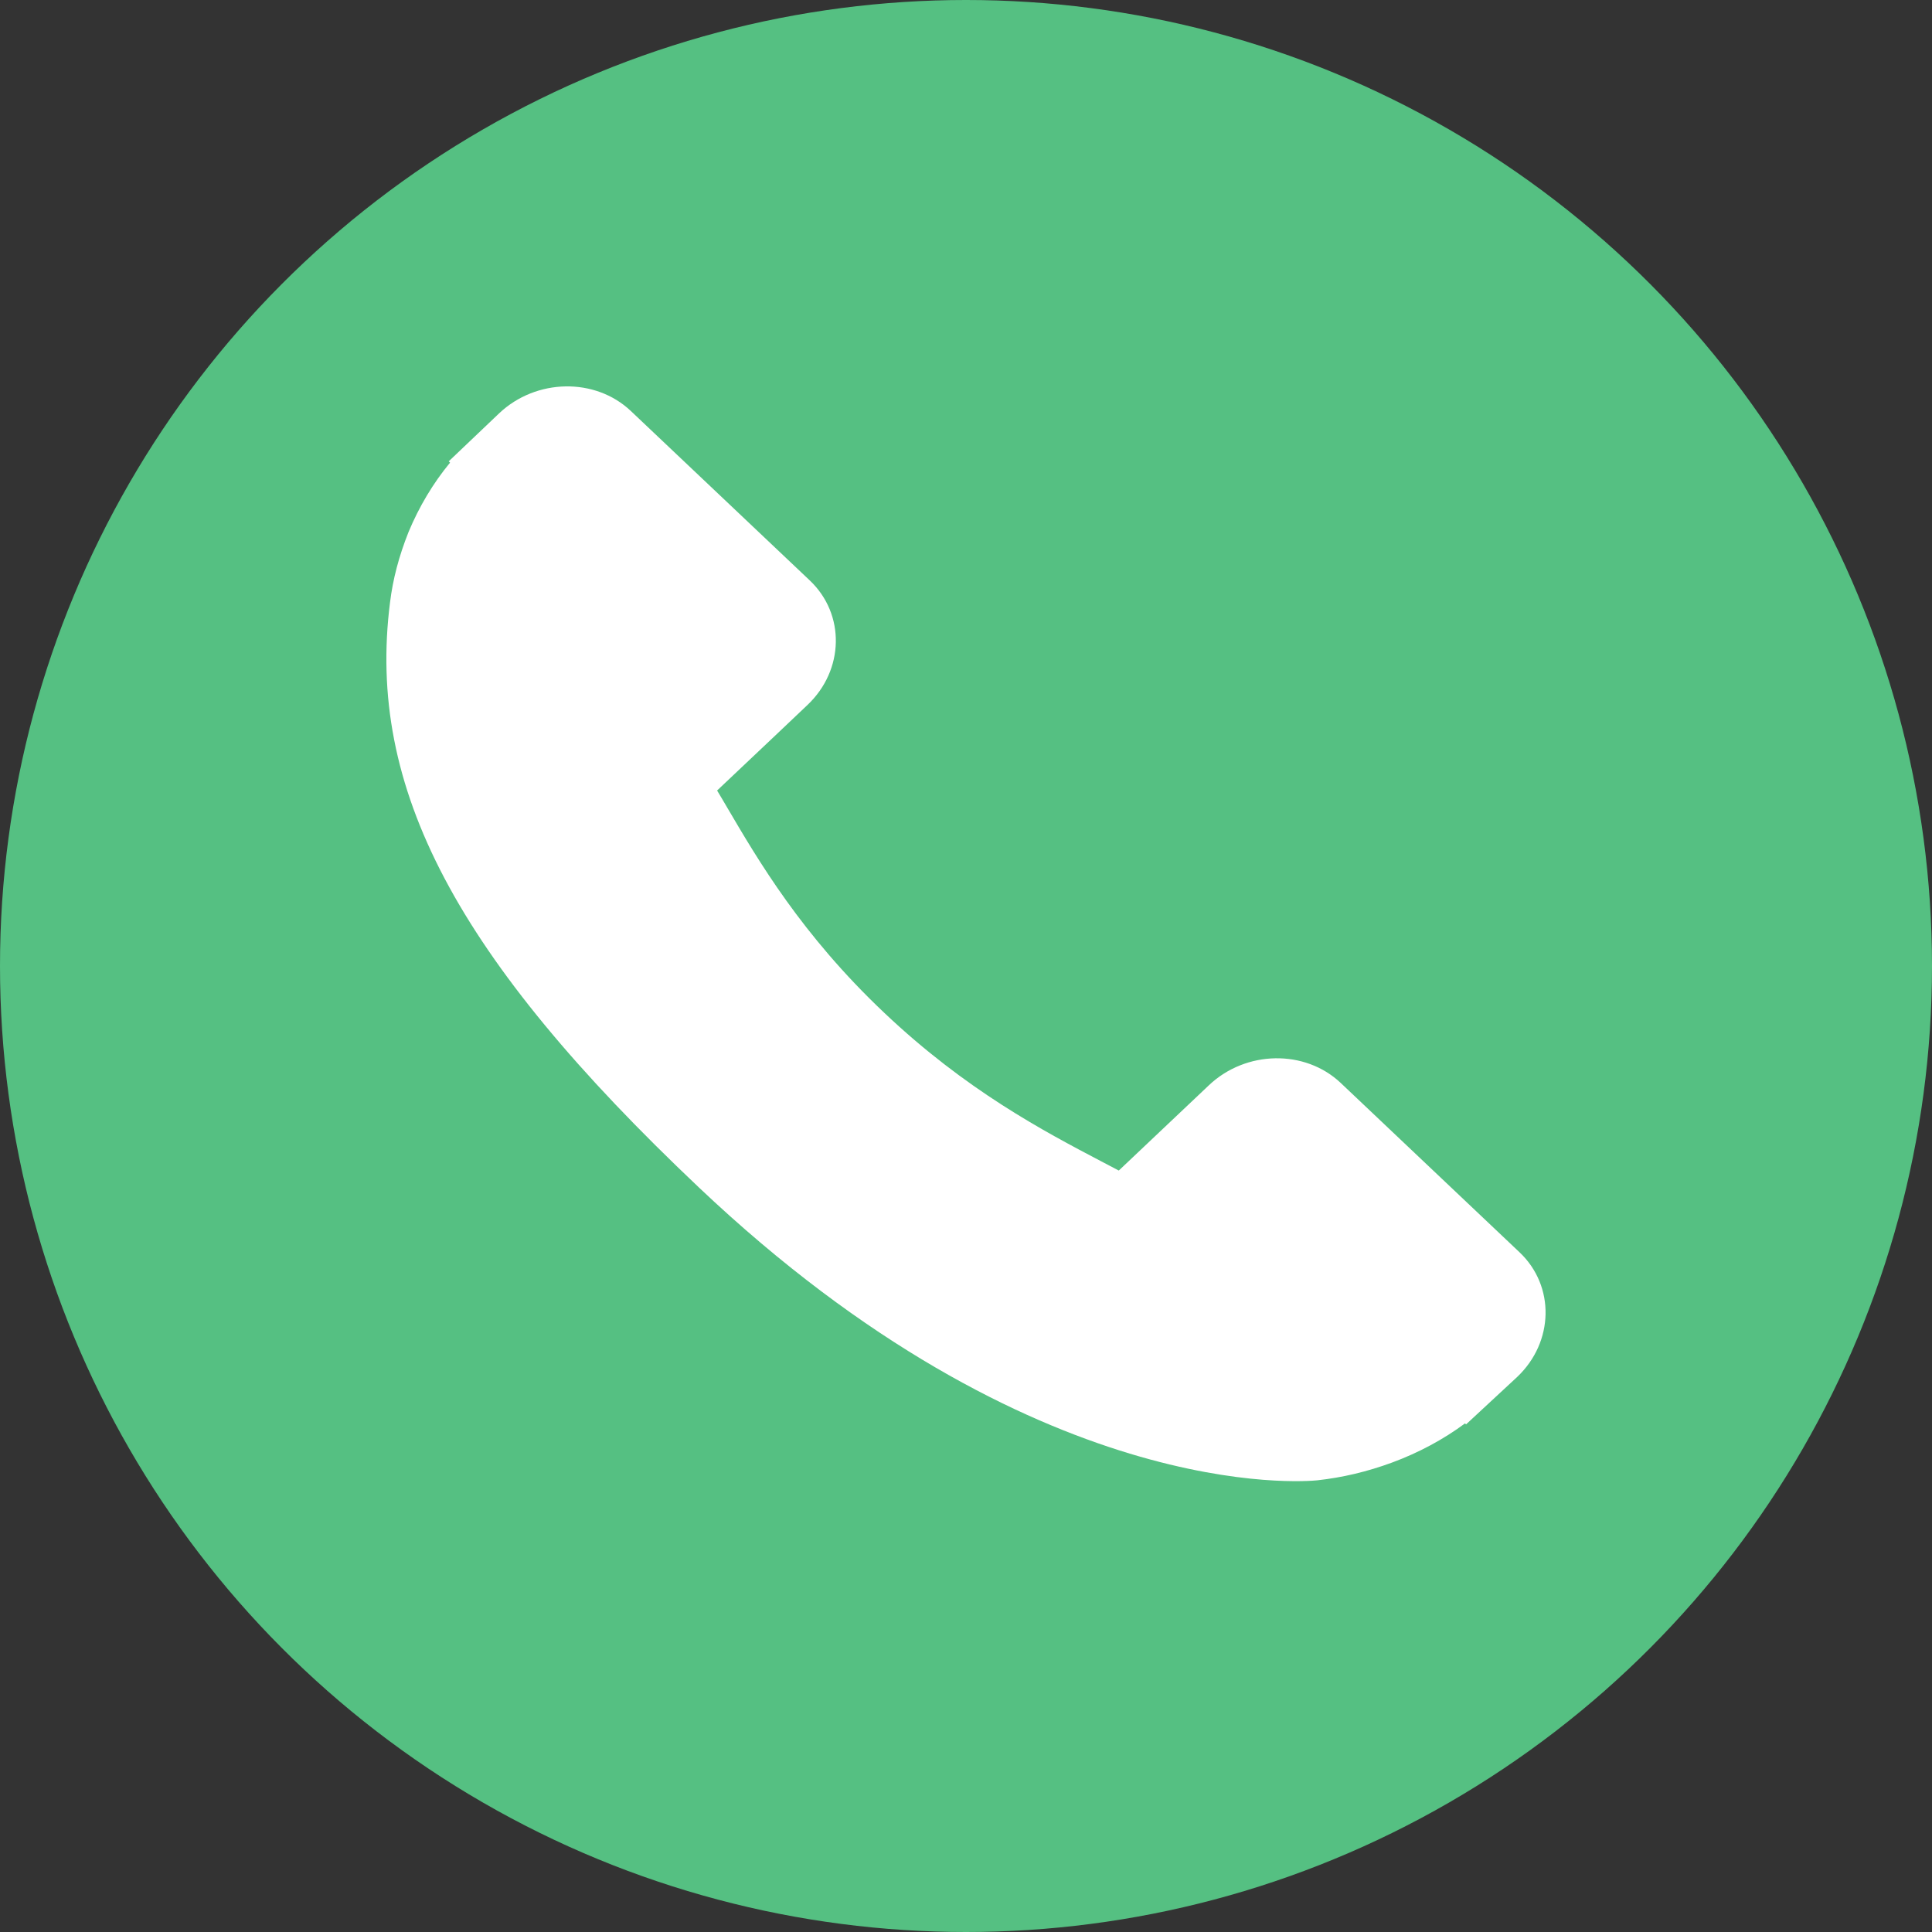 <svg width="24" height="24" viewBox="0 0 24 24" fill="none" xmlns="http://www.w3.org/2000/svg">
<rect x="0" y="0" width="24" height="24" fill="#333333" stroke="none"/>
<circle cx="12" cy="12" r="12" fill="#55C082"/>
<path d="M18.877 15.557L16.653 13.451C16.21 13.034 15.477 13.046 15.018 13.481L13.898 14.541C13.827 14.504 13.754 14.465 13.677 14.425C12.969 14.053 12.001 13.545 10.982 12.579C9.96 11.612 9.422 10.694 9.029 10.024C8.987 9.953 8.948 9.885 8.908 9.82L9.66 9.109L10.03 8.758C10.489 8.324 10.502 7.63 10.06 7.211L7.836 5.105C7.394 4.687 6.66 4.7 6.201 5.134L5.574 5.731L5.591 5.747C5.381 6.001 5.206 6.294 5.075 6.609C4.955 6.91 4.88 7.197 4.845 7.484C4.552 9.789 5.664 11.895 8.683 14.752C12.856 18.702 16.219 18.404 16.364 18.389C16.68 18.354 16.983 18.282 17.291 18.169C17.622 18.047 17.931 17.881 18.199 17.682L18.212 17.694L18.847 17.105C19.305 16.671 19.319 15.976 18.877 15.557Z" fill="white"/>
</svg>
